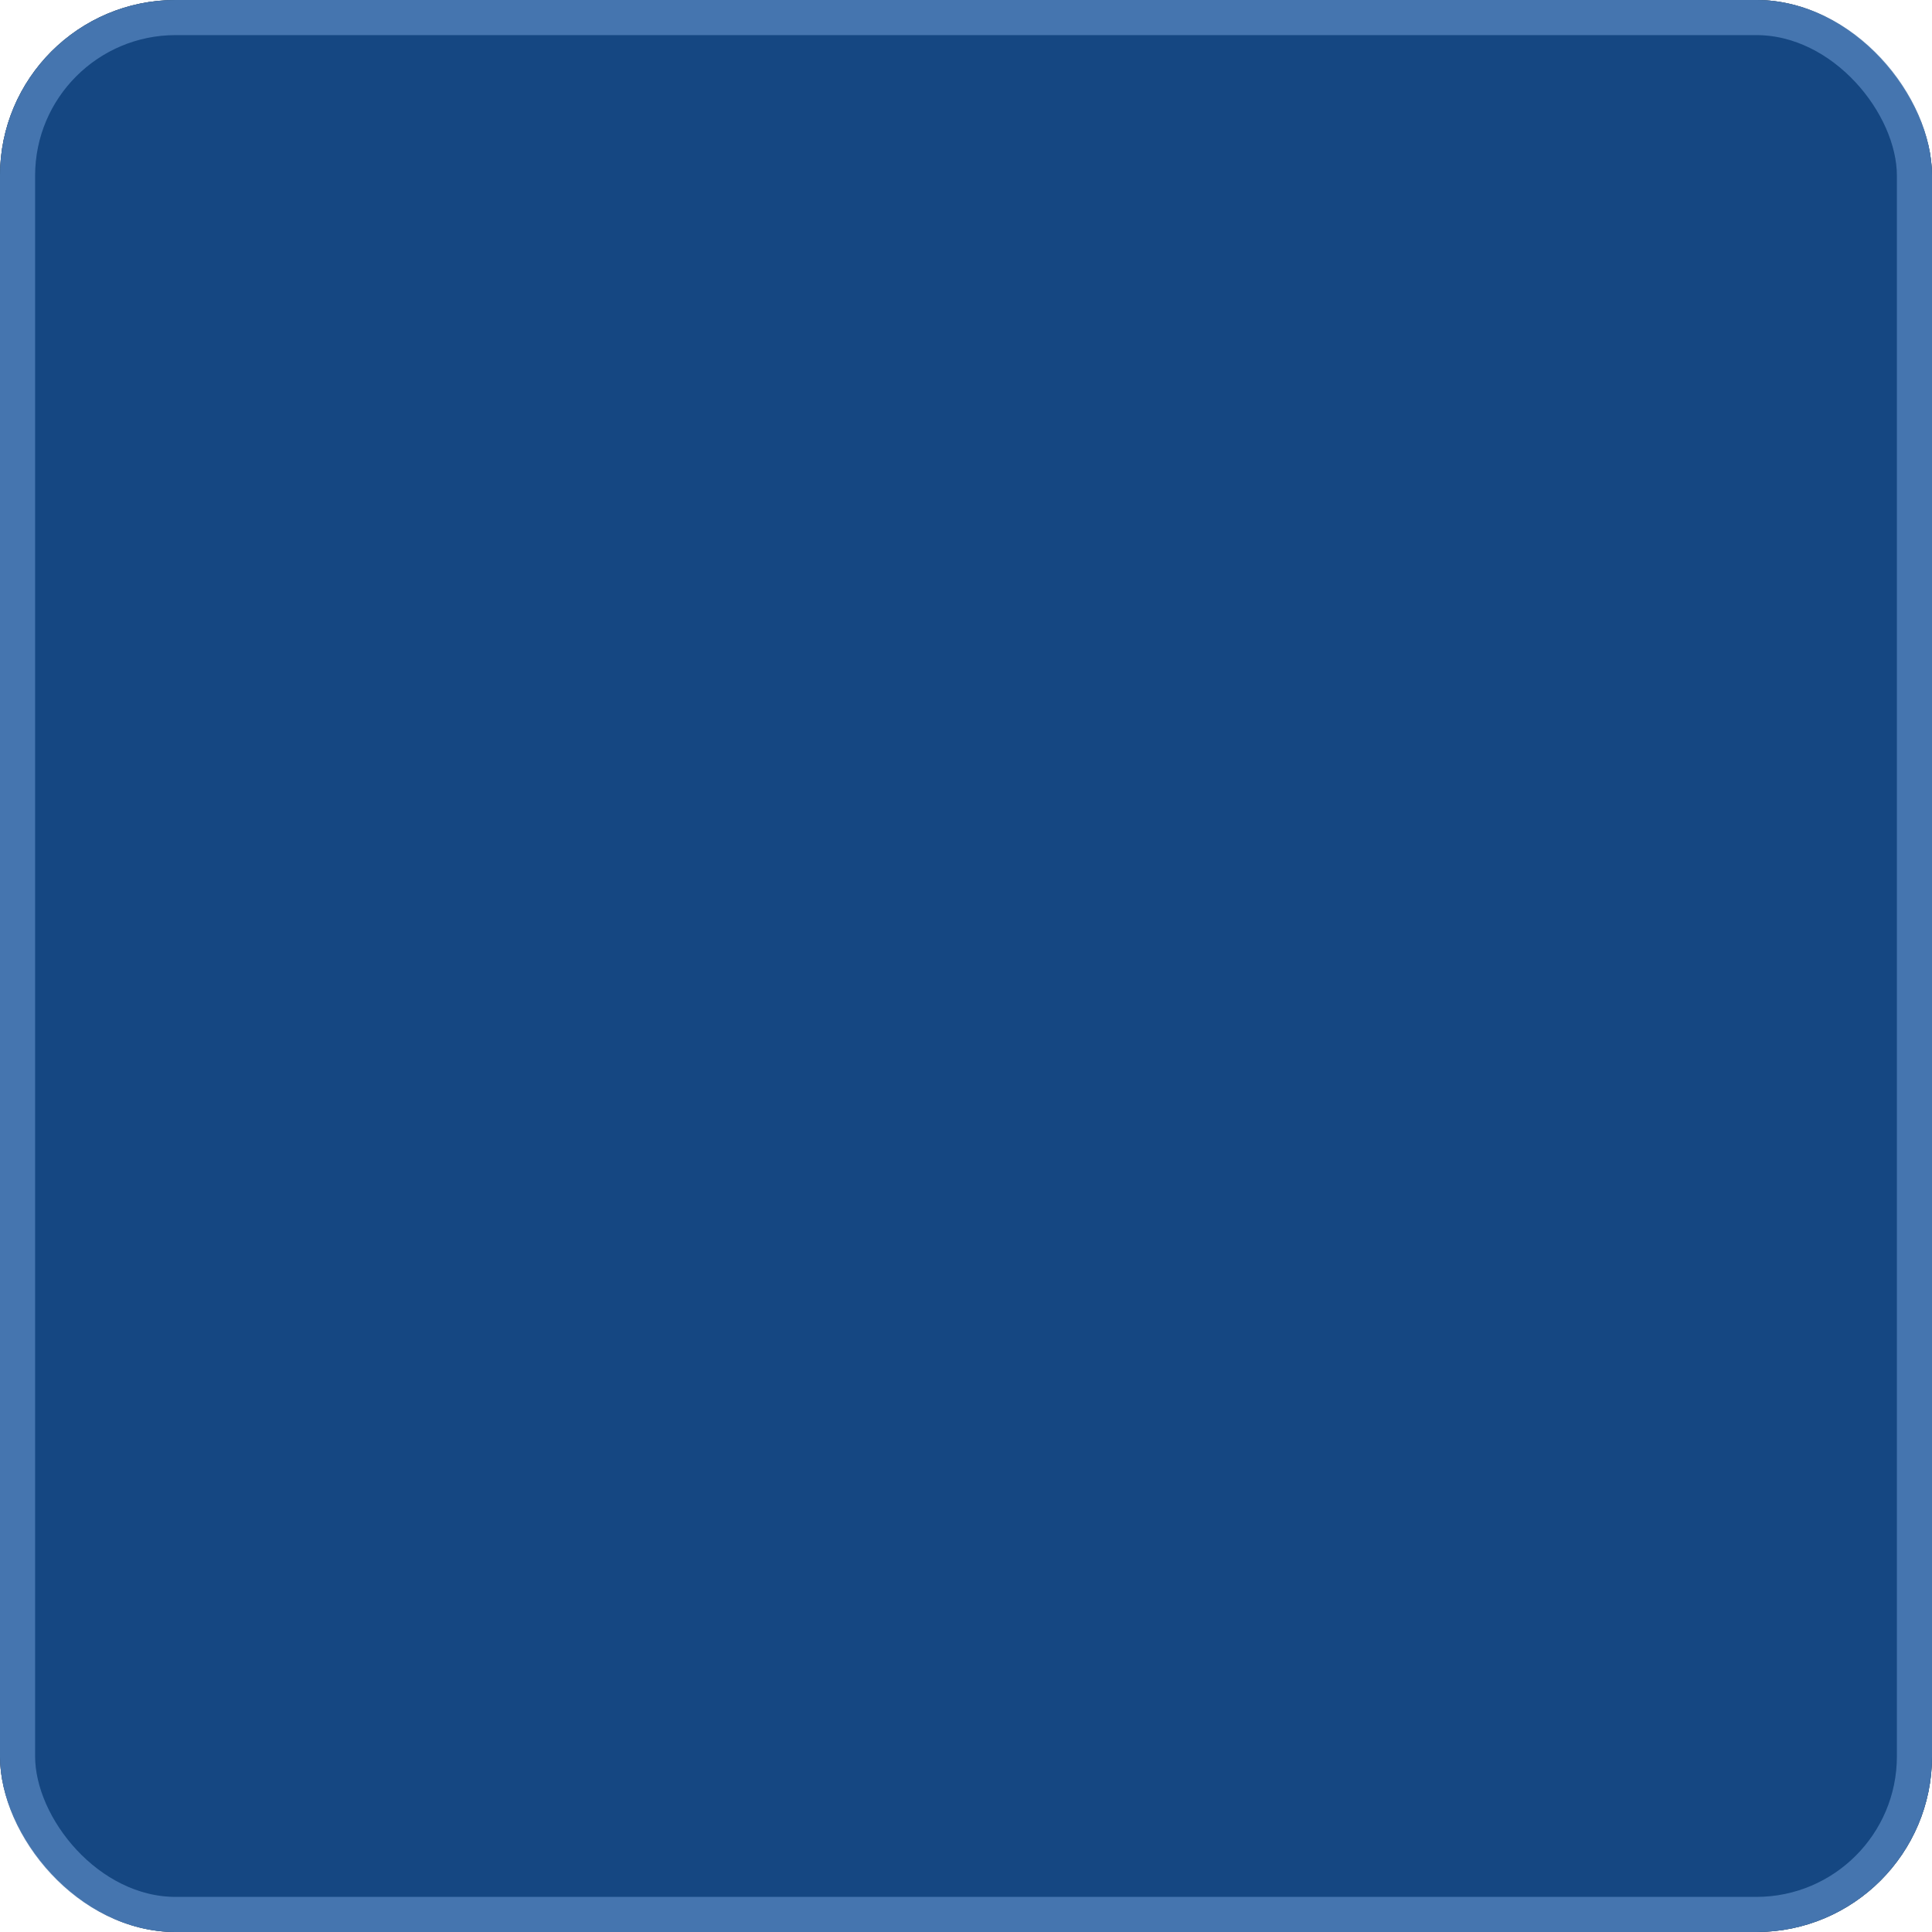 <svg width="110" height="110" viewBox="0 0 110 110" fill="none" xmlns="http://www.w3.org/2000/svg">
<g filter="url(#filter0_b_20196_1518)">
<rect width="110" height="110" rx="10" fill="#0F0F0F"/>
<rect width="110" height="110" rx="10" fill="black" fill-opacity="0.25"/>
<rect width="110" height="110" rx="10" fill="#1D78E3" fill-opacity="0.55"/>
<rect x="1" y="1" width="108" height="108" rx="9" stroke="black" stroke-opacity="0.25" stroke-width="2"/>
<rect x="1" y="1" width="108" height="108" rx="9" stroke="#1D78E3" stroke-opacity="0.45" stroke-width="2"/>
<rect x="1" y="1" width="108" height="108" rx="9" stroke="white" stroke-opacity="0.2" stroke-width="2"/>
</g>
<defs>
<filter id="filter0_b_20196_1518" x="-45" y="-45" width="200" height="200" filterUnits="userSpaceOnUse" color-interpolation-filters="sRGB">
<feFlood flood-opacity="0" result="BackgroundImageFix"/>
<feGaussianBlur in="BackgroundImageFix" stdDeviation="22.5"/>
<feComposite in2="SourceAlpha" operator="in" result="effect1_backgroundBlur_20196_1518"/>
<feBlend mode="normal" in="SourceGraphic" in2="effect1_backgroundBlur_20196_1518" result="shape"/>
</filter>
</defs>
</svg>
